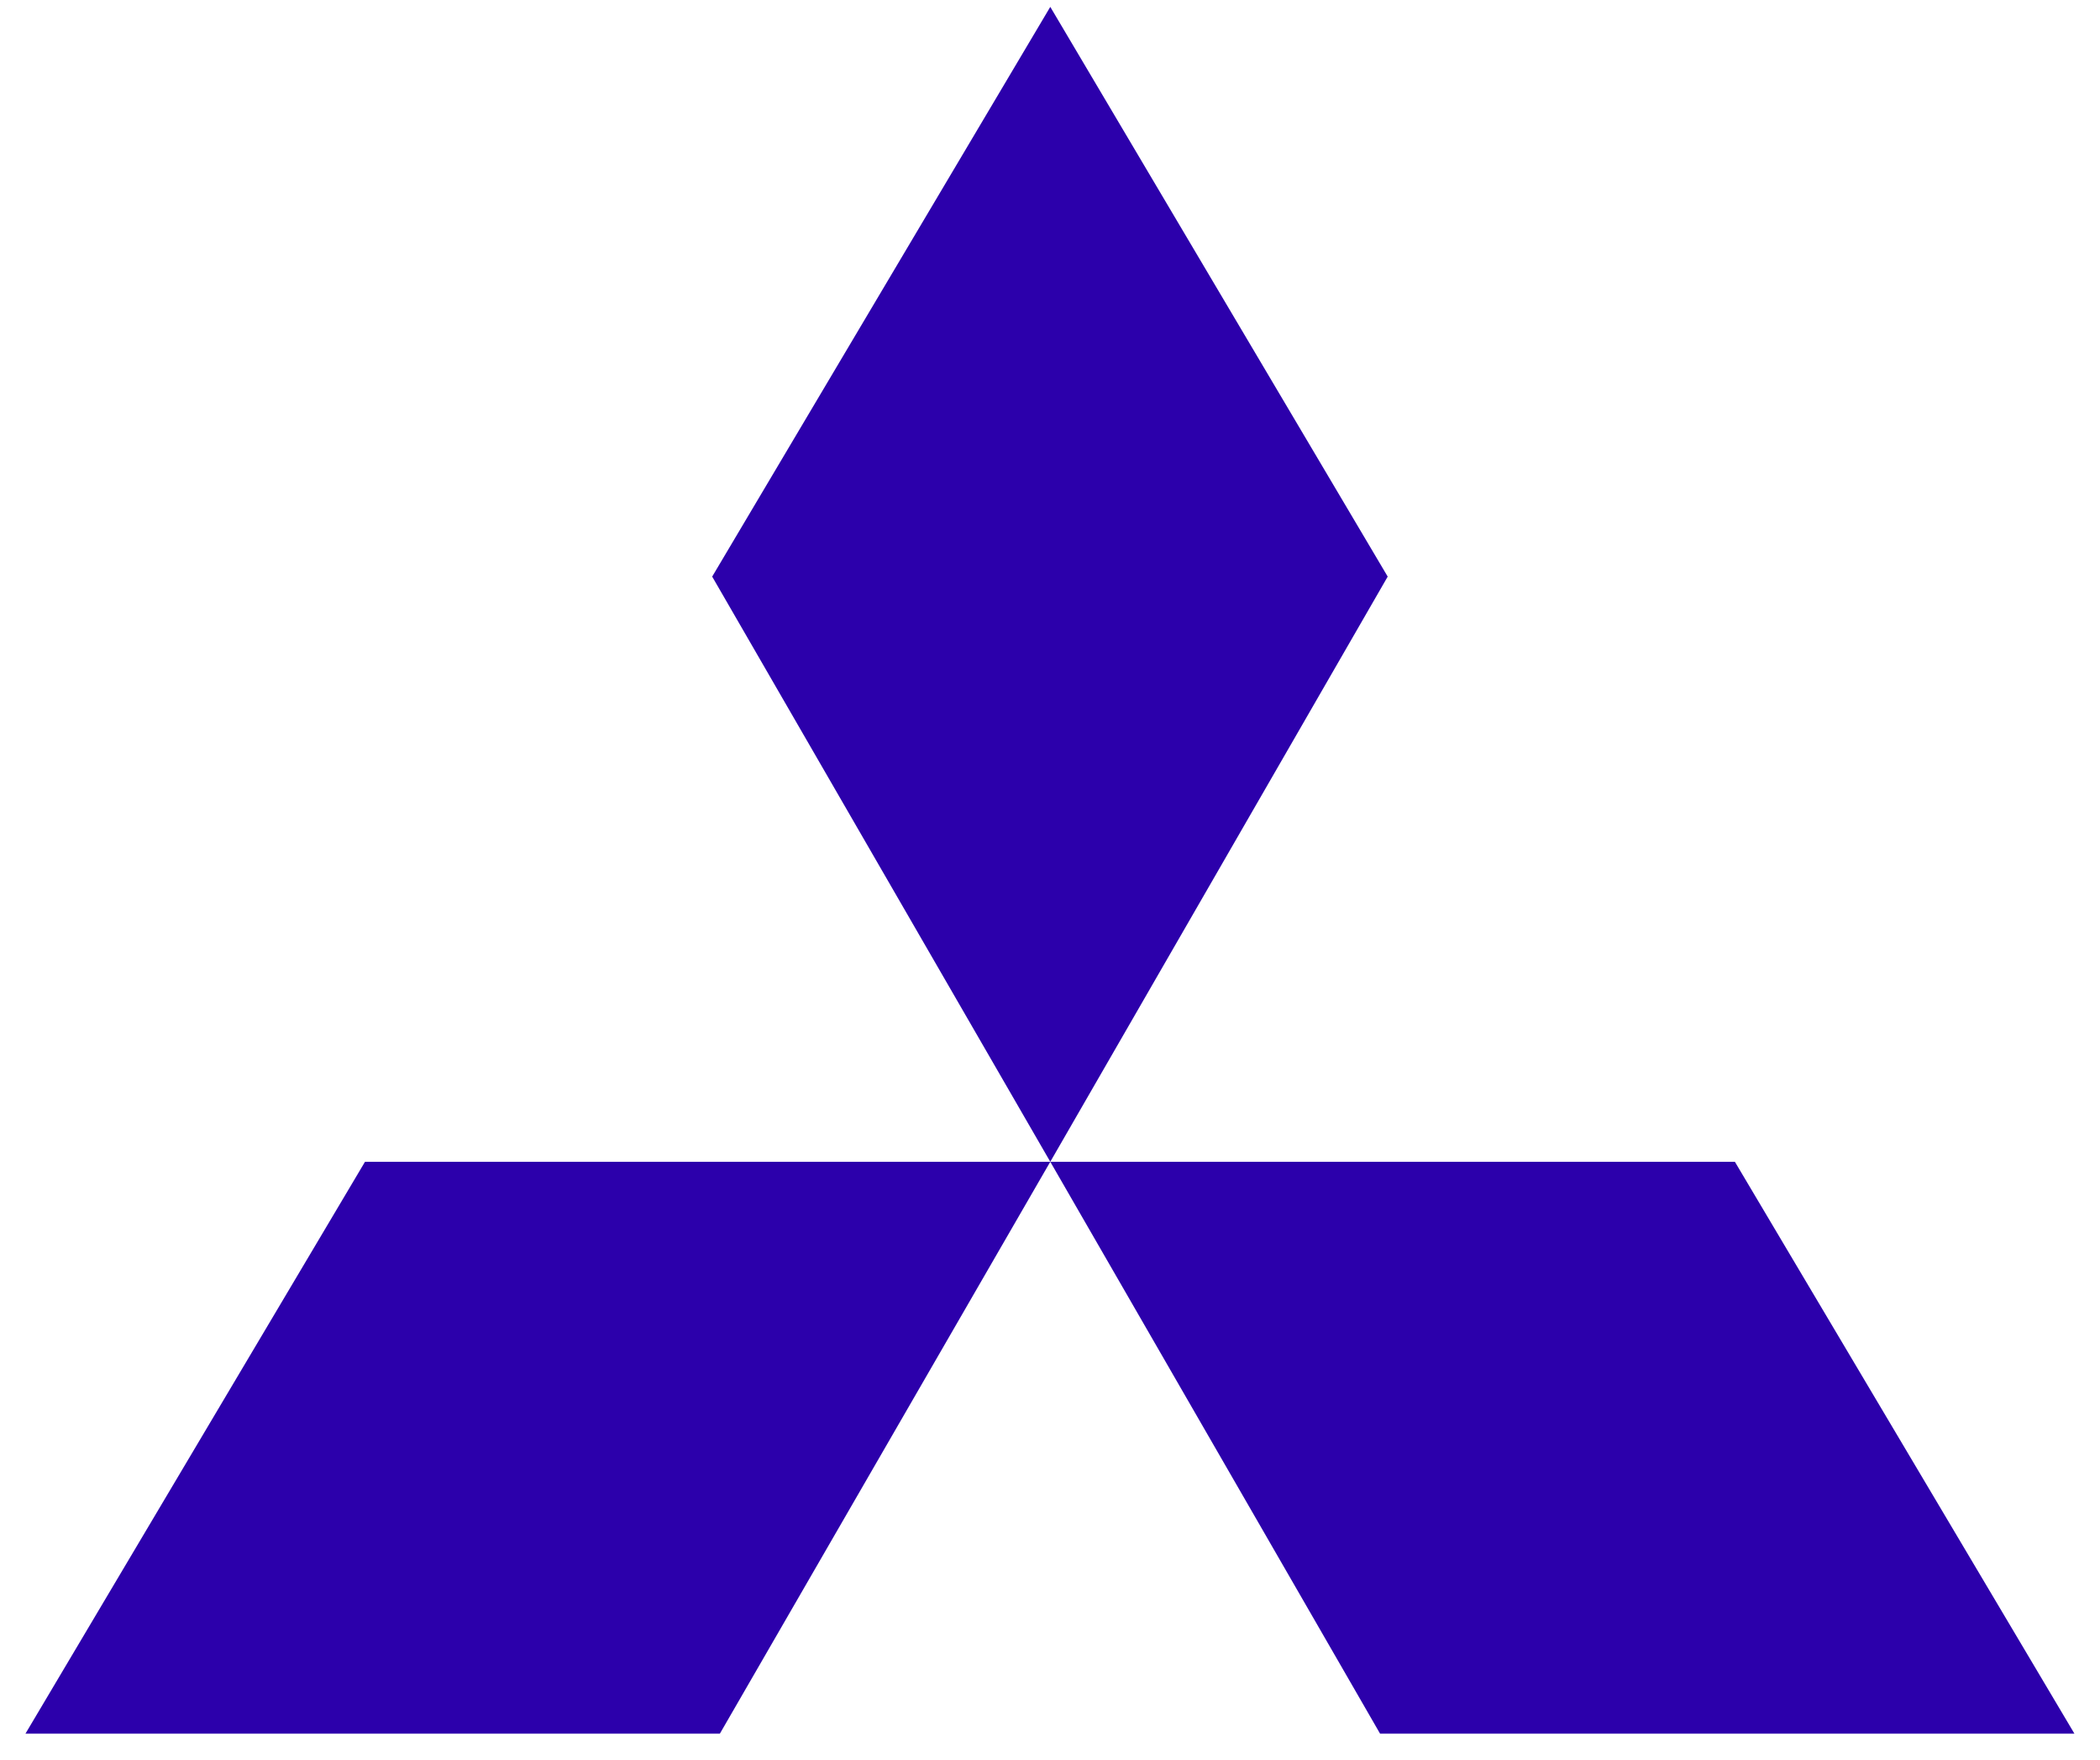 <svg width="37" height="31" viewBox="0 0 37 31" fill="none" xmlns="http://www.w3.org/2000/svg">
<g clip-path="url(#clip0)">
<path fill-rule="evenodd" clip-rule="evenodd" d="M0.449 30.541L6.431 20.467H18.505L12.684 30.541H0.449ZM36.549 30.541L30.567 20.467H18.505L24.315 30.541H36.549ZM18.505 20.467L24.45 10.158L18.505 0.121L12.548 10.158L18.505 20.467Z" fill="#2C00AB"/>
</g>
<defs>
<clipPath id="clip0">
<rect width="37" height="30.833" fill="white"/>
</clipPath>
</defs>
</svg>
